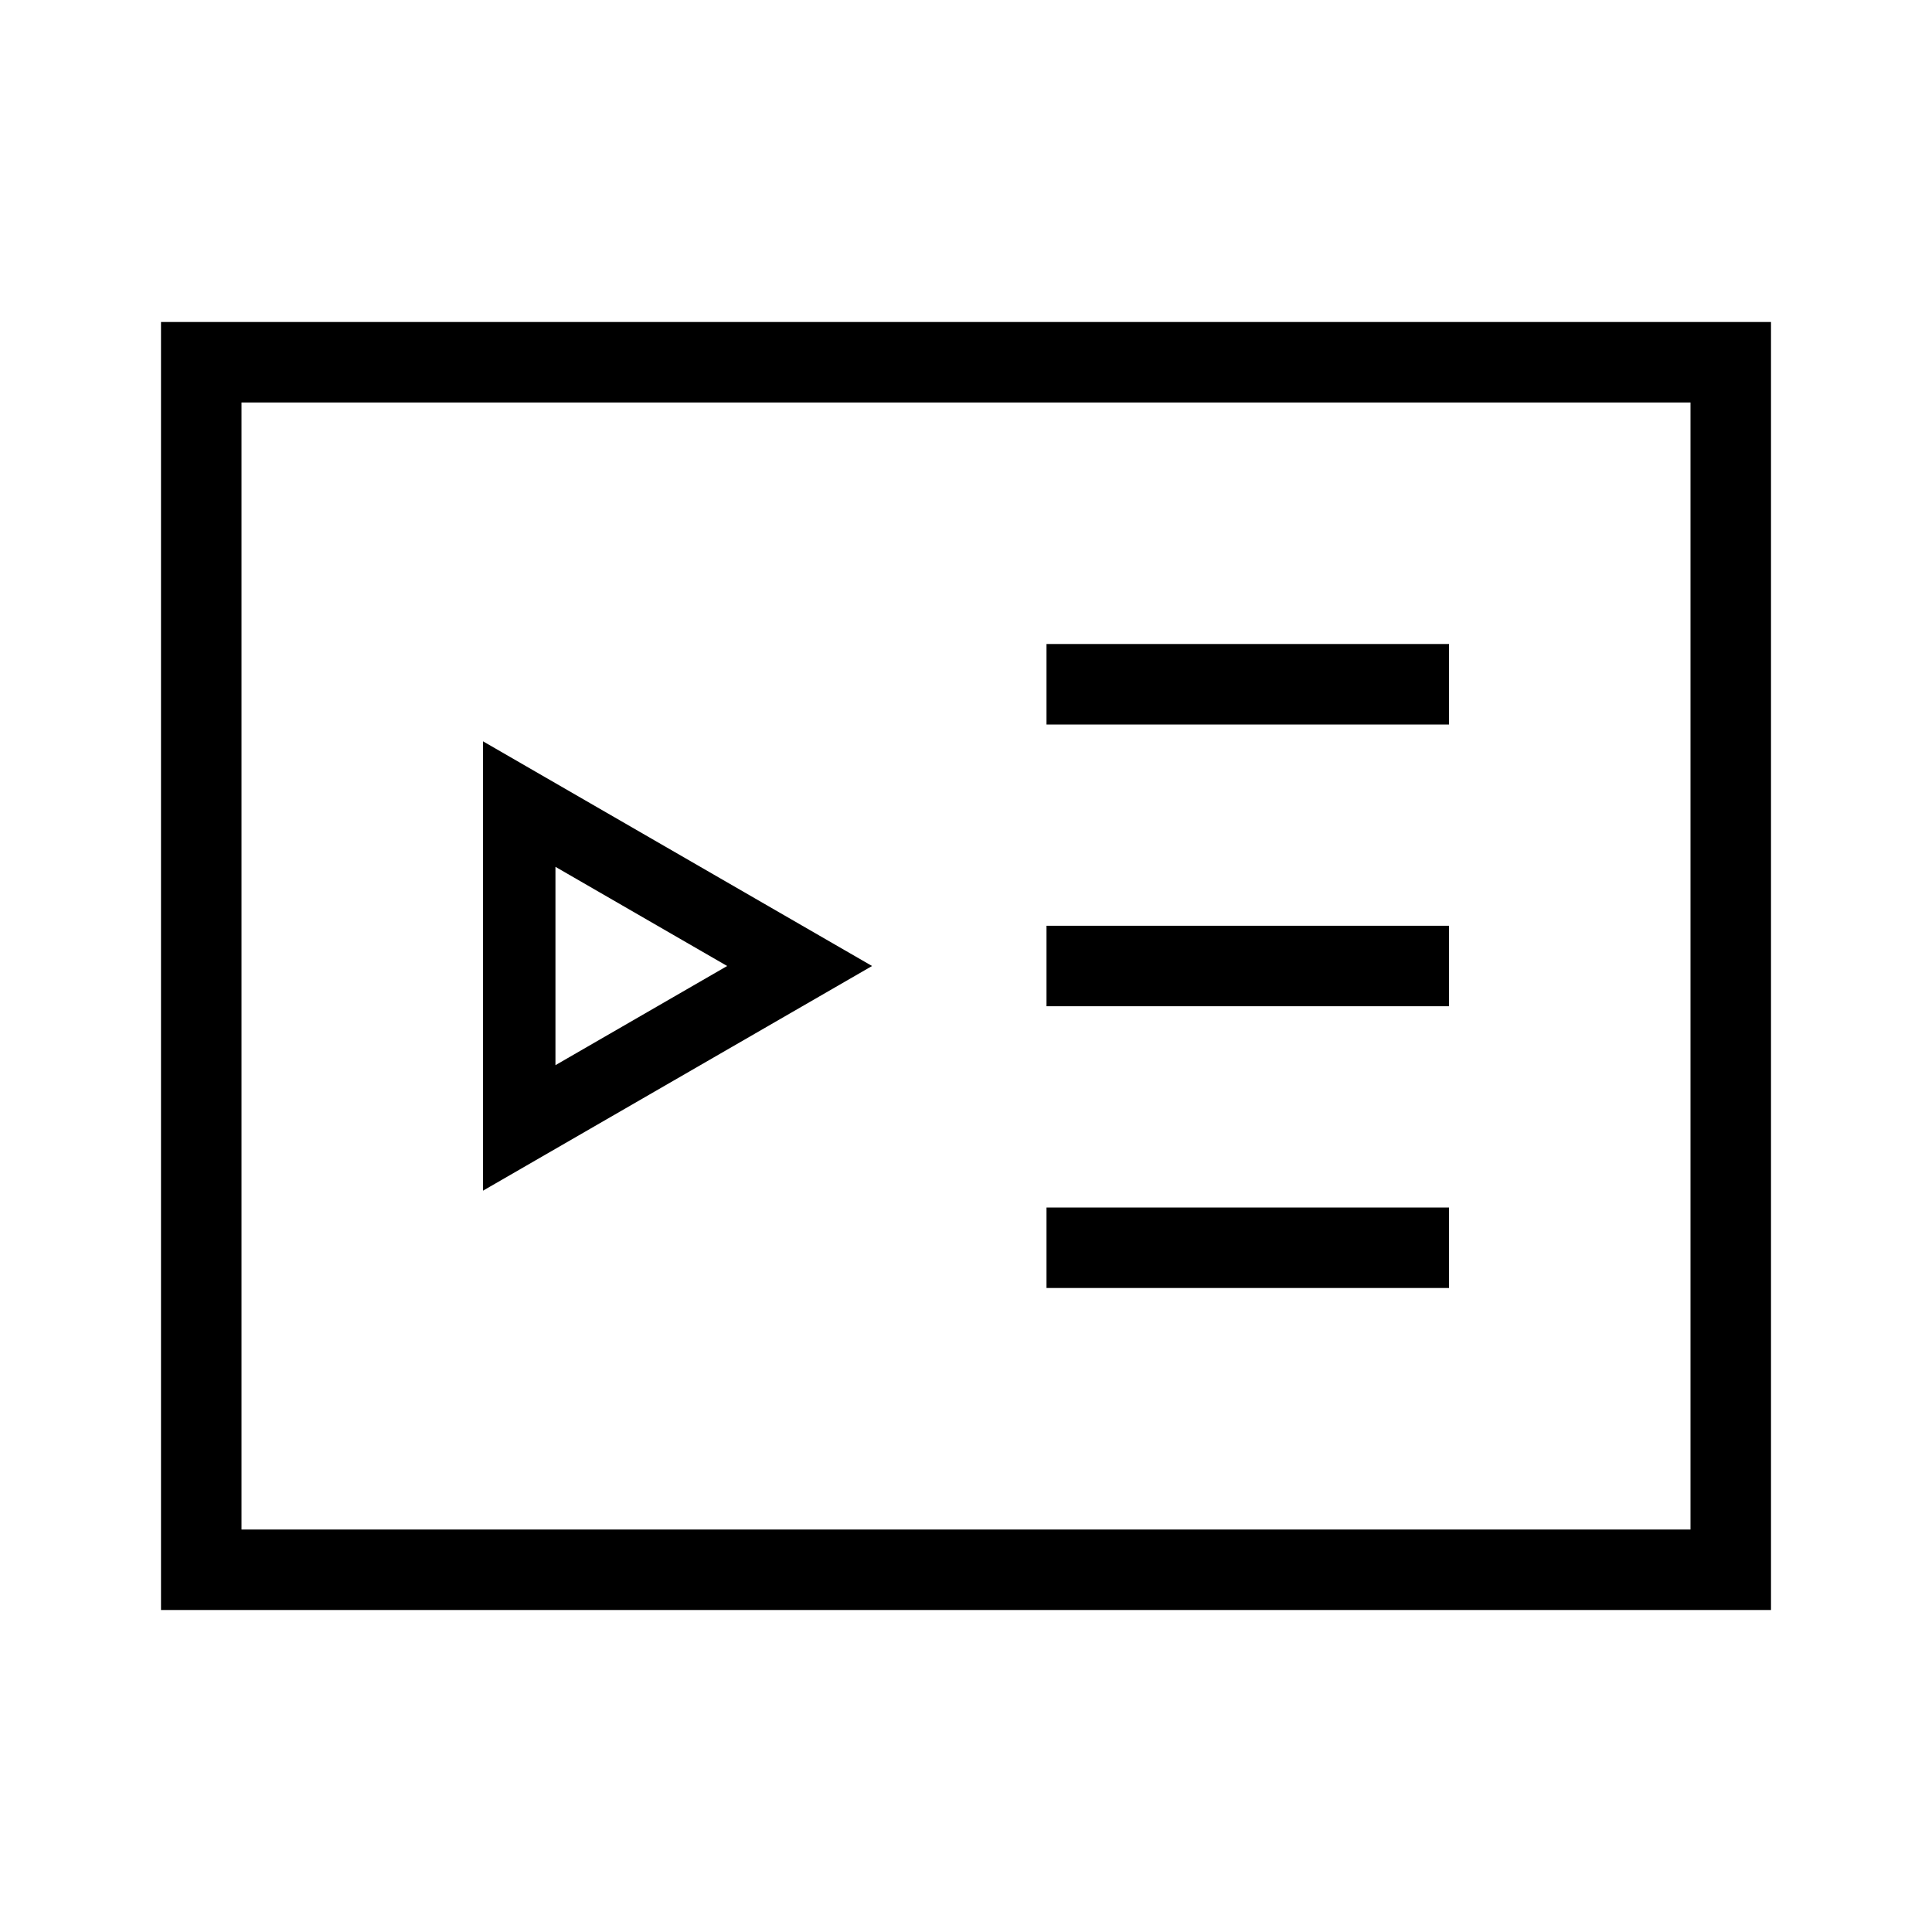 <svg width="24" height="24" viewBox="0 0 24 24" fill="none" xmlns="http://www.w3.org/2000/svg">
<path d="M18 8H13V9H18V8ZM18 15H13V16H18V15ZM18 11.5H13V12.5H18V11.5ZM6 9.209V14.791L10.833 12L6 9.209ZM6.9 10.768L9.033 12L6.9 13.232V10.768ZM2 4V20H22V4H2ZM21 19H3V5H21V19Z" fill="black"/>
</svg>
